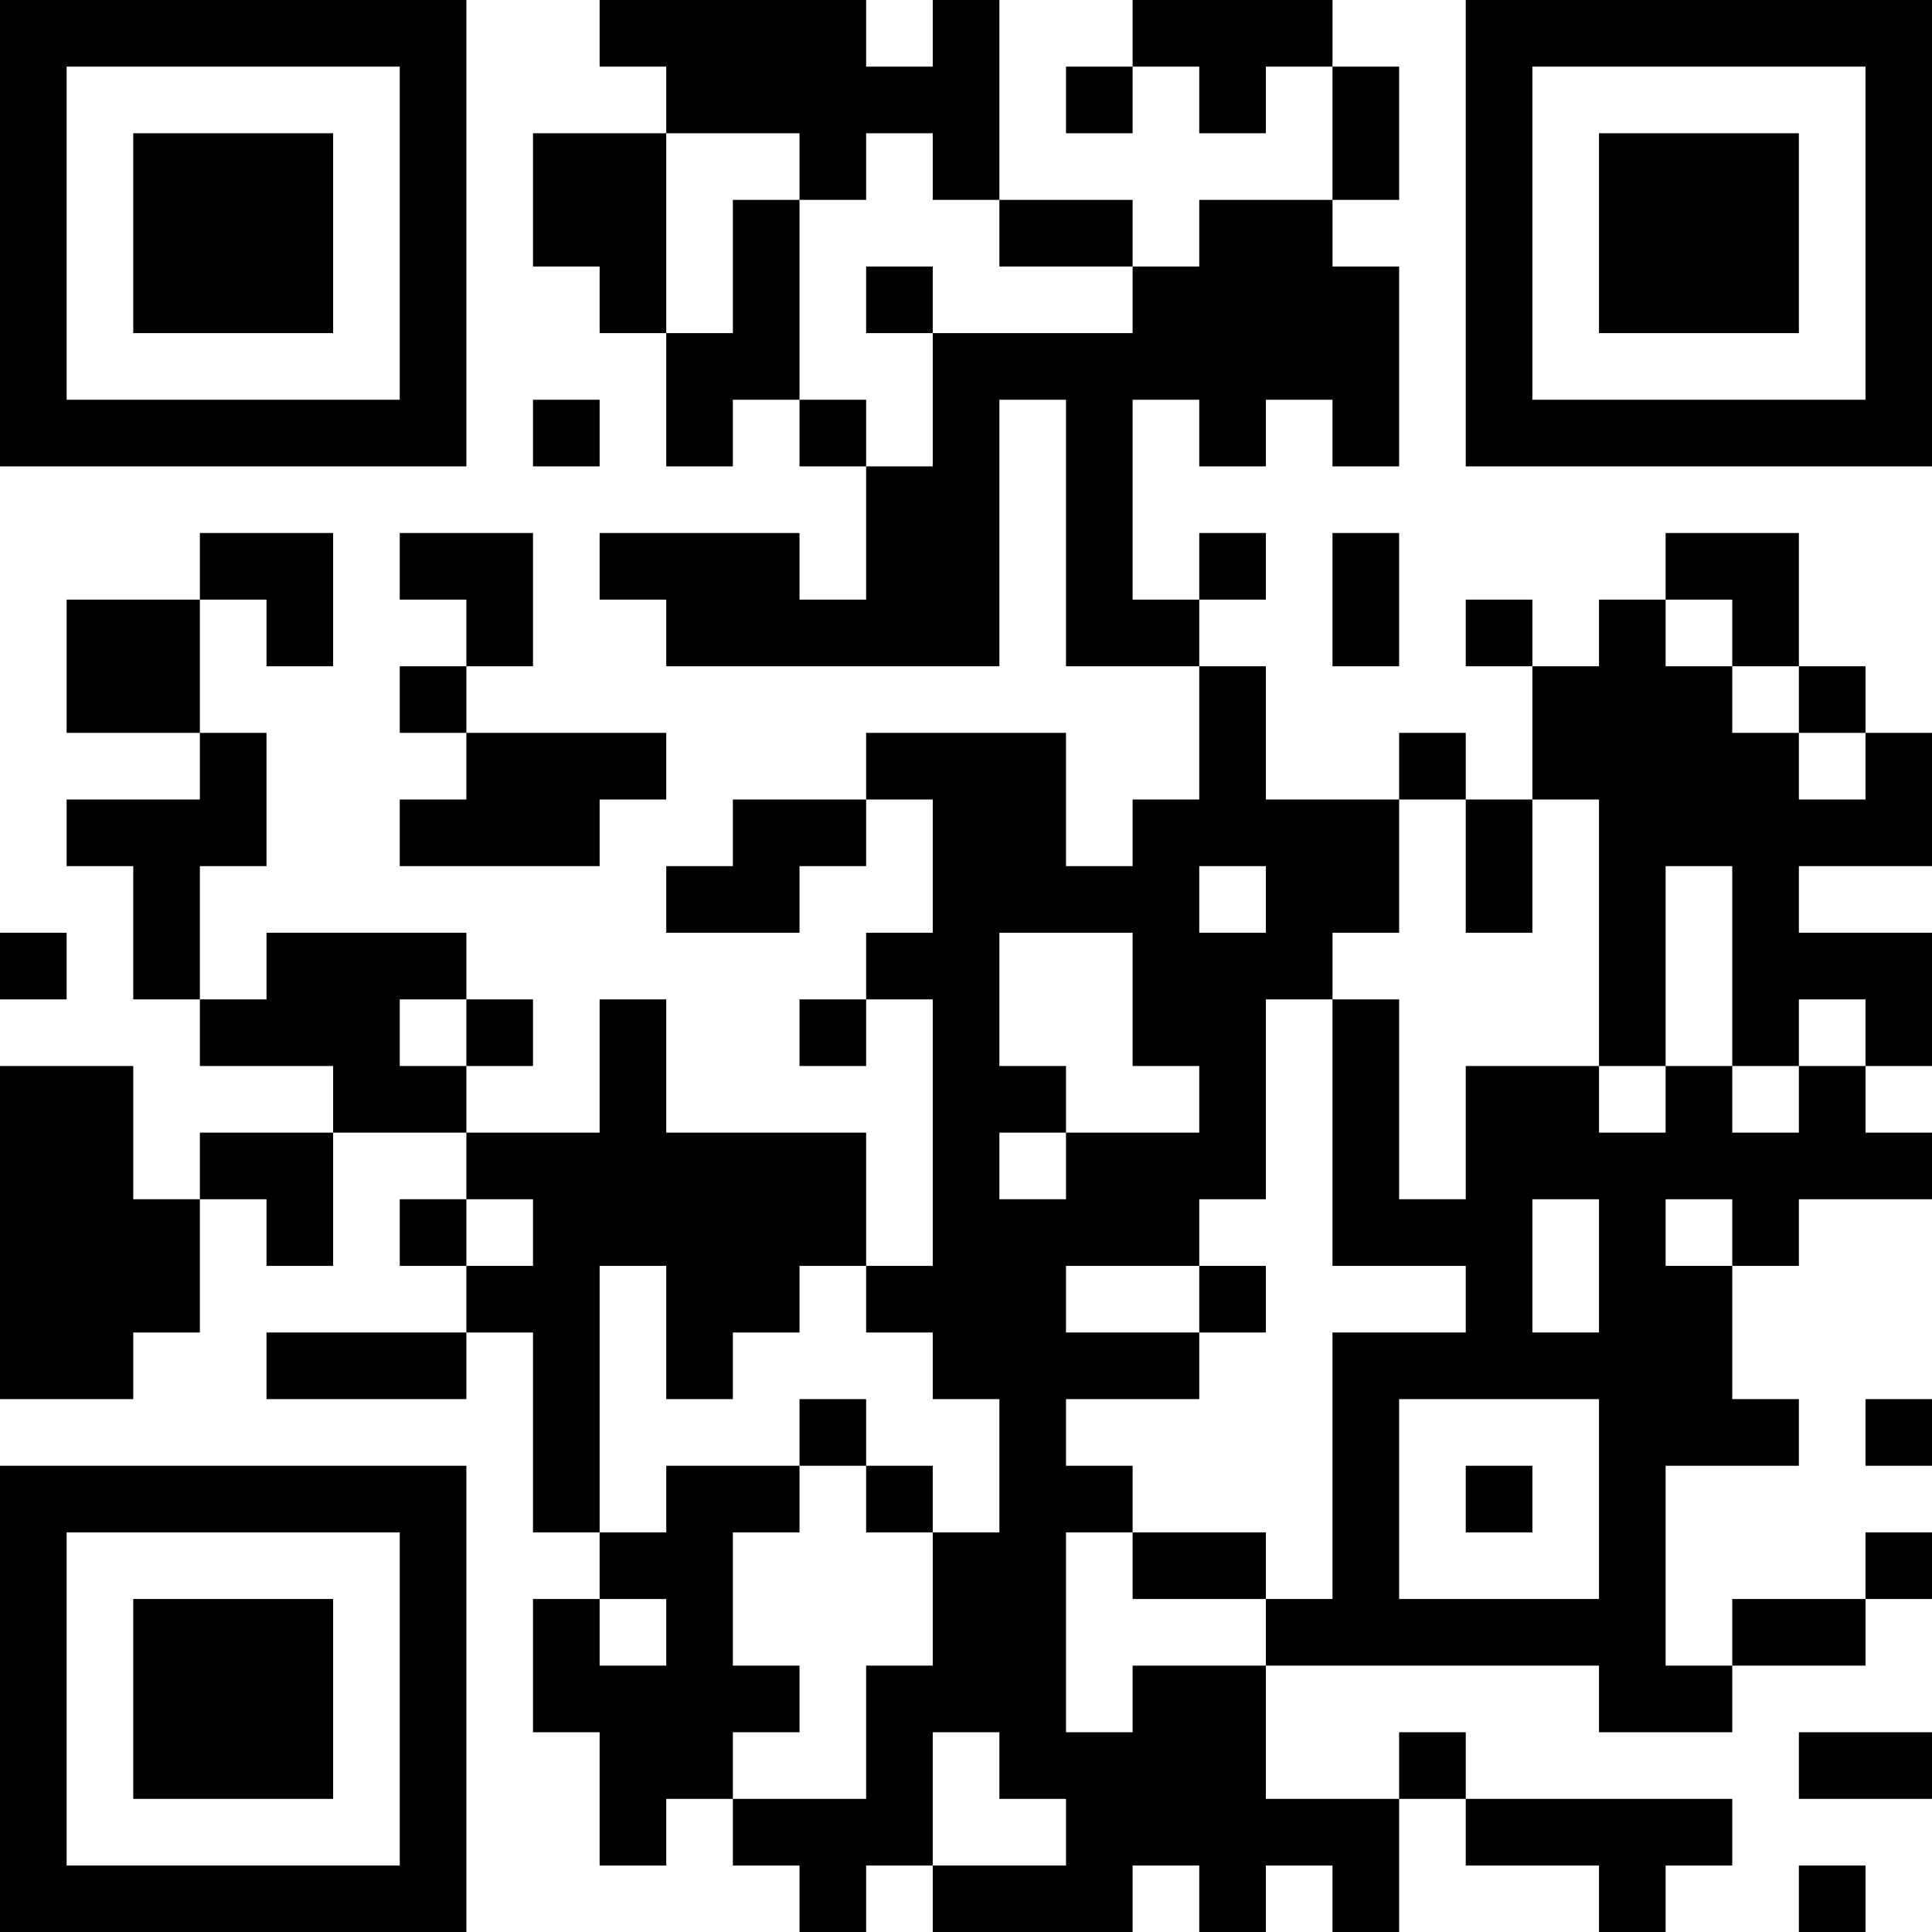 <?xml version="1.0" encoding="UTF-8"?>
<svg xmlns="http://www.w3.org/2000/svg" version="1.1" width="200" height="200" viewBox="0 0 200 200"><rect x="0" y="0" width="200" height="200" fill="#ffffff"/><g transform="scale(6.897)"><g transform="translate(0,0)"><path fill-rule="evenodd" d="M9 0L9 1L10 1L10 2L8 2L8 4L9 4L9 5L10 5L10 7L11 7L11 6L12 6L12 7L13 7L13 9L12 9L12 8L9 8L9 9L10 9L10 10L15 10L15 6L16 6L16 10L18 10L18 12L17 12L17 13L16 13L16 11L13 11L13 12L11 12L11 13L10 13L10 14L12 14L12 13L13 13L13 12L14 12L14 14L13 14L13 15L12 15L12 16L13 16L13 15L14 15L14 19L13 19L13 17L10 17L10 15L9 15L9 17L7 17L7 16L8 16L8 15L7 15L7 14L4 14L4 15L3 15L3 13L4 13L4 11L3 11L3 9L4 9L4 10L5 10L5 8L3 8L3 9L1 9L1 11L3 11L3 12L1 12L1 13L2 13L2 15L3 15L3 16L5 16L5 17L3 17L3 18L2 18L2 16L0 16L0 21L2 21L2 20L3 20L3 18L4 18L4 19L5 19L5 17L7 17L7 18L6 18L6 19L7 19L7 20L4 20L4 21L7 21L7 20L8 20L8 23L9 23L9 24L8 24L8 26L9 26L9 28L10 28L10 27L11 27L11 28L12 28L12 29L13 29L13 28L14 28L14 29L17 29L17 28L18 28L18 29L19 29L19 28L20 28L20 29L21 29L21 27L22 27L22 28L24 28L24 29L25 29L25 28L26 28L26 27L22 27L22 26L21 26L21 27L19 27L19 25L24 25L24 26L26 26L26 25L28 25L28 24L29 24L29 23L28 23L28 24L26 24L26 25L25 25L25 22L27 22L27 21L26 21L26 19L27 19L27 18L29 18L29 17L28 17L28 16L29 16L29 14L27 14L27 13L29 13L29 11L28 11L28 10L27 10L27 8L25 8L25 9L24 9L24 10L23 10L23 9L22 9L22 10L23 10L23 12L22 12L22 11L21 11L21 12L19 12L19 10L18 10L18 9L19 9L19 8L18 8L18 9L17 9L17 6L18 6L18 7L19 7L19 6L20 6L20 7L21 7L21 4L20 4L20 3L21 3L21 1L20 1L20 0L17 0L17 1L16 1L16 2L17 2L17 1L18 1L18 2L19 2L19 1L20 1L20 3L18 3L18 4L17 4L17 3L15 3L15 0L14 0L14 1L13 1L13 0ZM10 2L10 5L11 5L11 3L12 3L12 6L13 6L13 7L14 7L14 5L17 5L17 4L15 4L15 3L14 3L14 2L13 2L13 3L12 3L12 2ZM13 4L13 5L14 5L14 4ZM8 6L8 7L9 7L9 6ZM6 8L6 9L7 9L7 10L6 10L6 11L7 11L7 12L6 12L6 13L9 13L9 12L10 12L10 11L7 11L7 10L8 10L8 8ZM20 8L20 10L21 10L21 8ZM25 9L25 10L26 10L26 11L27 11L27 12L28 12L28 11L27 11L27 10L26 10L26 9ZM21 12L21 14L20 14L20 15L19 15L19 18L18 18L18 19L16 19L16 20L18 20L18 21L16 21L16 22L17 22L17 23L16 23L16 26L17 26L17 25L19 25L19 24L20 24L20 20L22 20L22 19L20 19L20 15L21 15L21 18L22 18L22 16L24 16L24 17L25 17L25 16L26 16L26 17L27 17L27 16L28 16L28 15L27 15L27 16L26 16L26 13L25 13L25 16L24 16L24 12L23 12L23 14L22 14L22 12ZM18 13L18 14L19 14L19 13ZM0 14L0 15L1 15L1 14ZM15 14L15 16L16 16L16 17L15 17L15 18L16 18L16 17L18 17L18 16L17 16L17 14ZM6 15L6 16L7 16L7 15ZM7 18L7 19L8 19L8 18ZM23 18L23 20L24 20L24 18ZM25 18L25 19L26 19L26 18ZM9 19L9 23L10 23L10 22L12 22L12 23L11 23L11 25L12 25L12 26L11 26L11 27L13 27L13 25L14 25L14 23L15 23L15 21L14 21L14 20L13 20L13 19L12 19L12 20L11 20L11 21L10 21L10 19ZM18 19L18 20L19 20L19 19ZM12 21L12 22L13 22L13 23L14 23L14 22L13 22L13 21ZM21 21L21 24L24 24L24 21ZM28 21L28 22L29 22L29 21ZM22 22L22 23L23 23L23 22ZM17 23L17 24L19 24L19 23ZM9 24L9 25L10 25L10 24ZM14 26L14 28L16 28L16 27L15 27L15 26ZM27 26L27 27L29 27L29 26ZM27 28L27 29L28 29L28 28ZM0 0L0 7L7 7L7 0ZM1 1L1 6L6 6L6 1ZM2 2L2 5L5 5L5 2ZM22 0L22 7L29 7L29 0ZM23 1L23 6L28 6L28 1ZM24 2L24 5L27 5L27 2ZM0 22L0 29L7 29L7 22ZM1 23L1 28L6 28L6 23ZM2 24L2 27L5 27L5 24Z" fill="#000000"/></g></g></svg>

